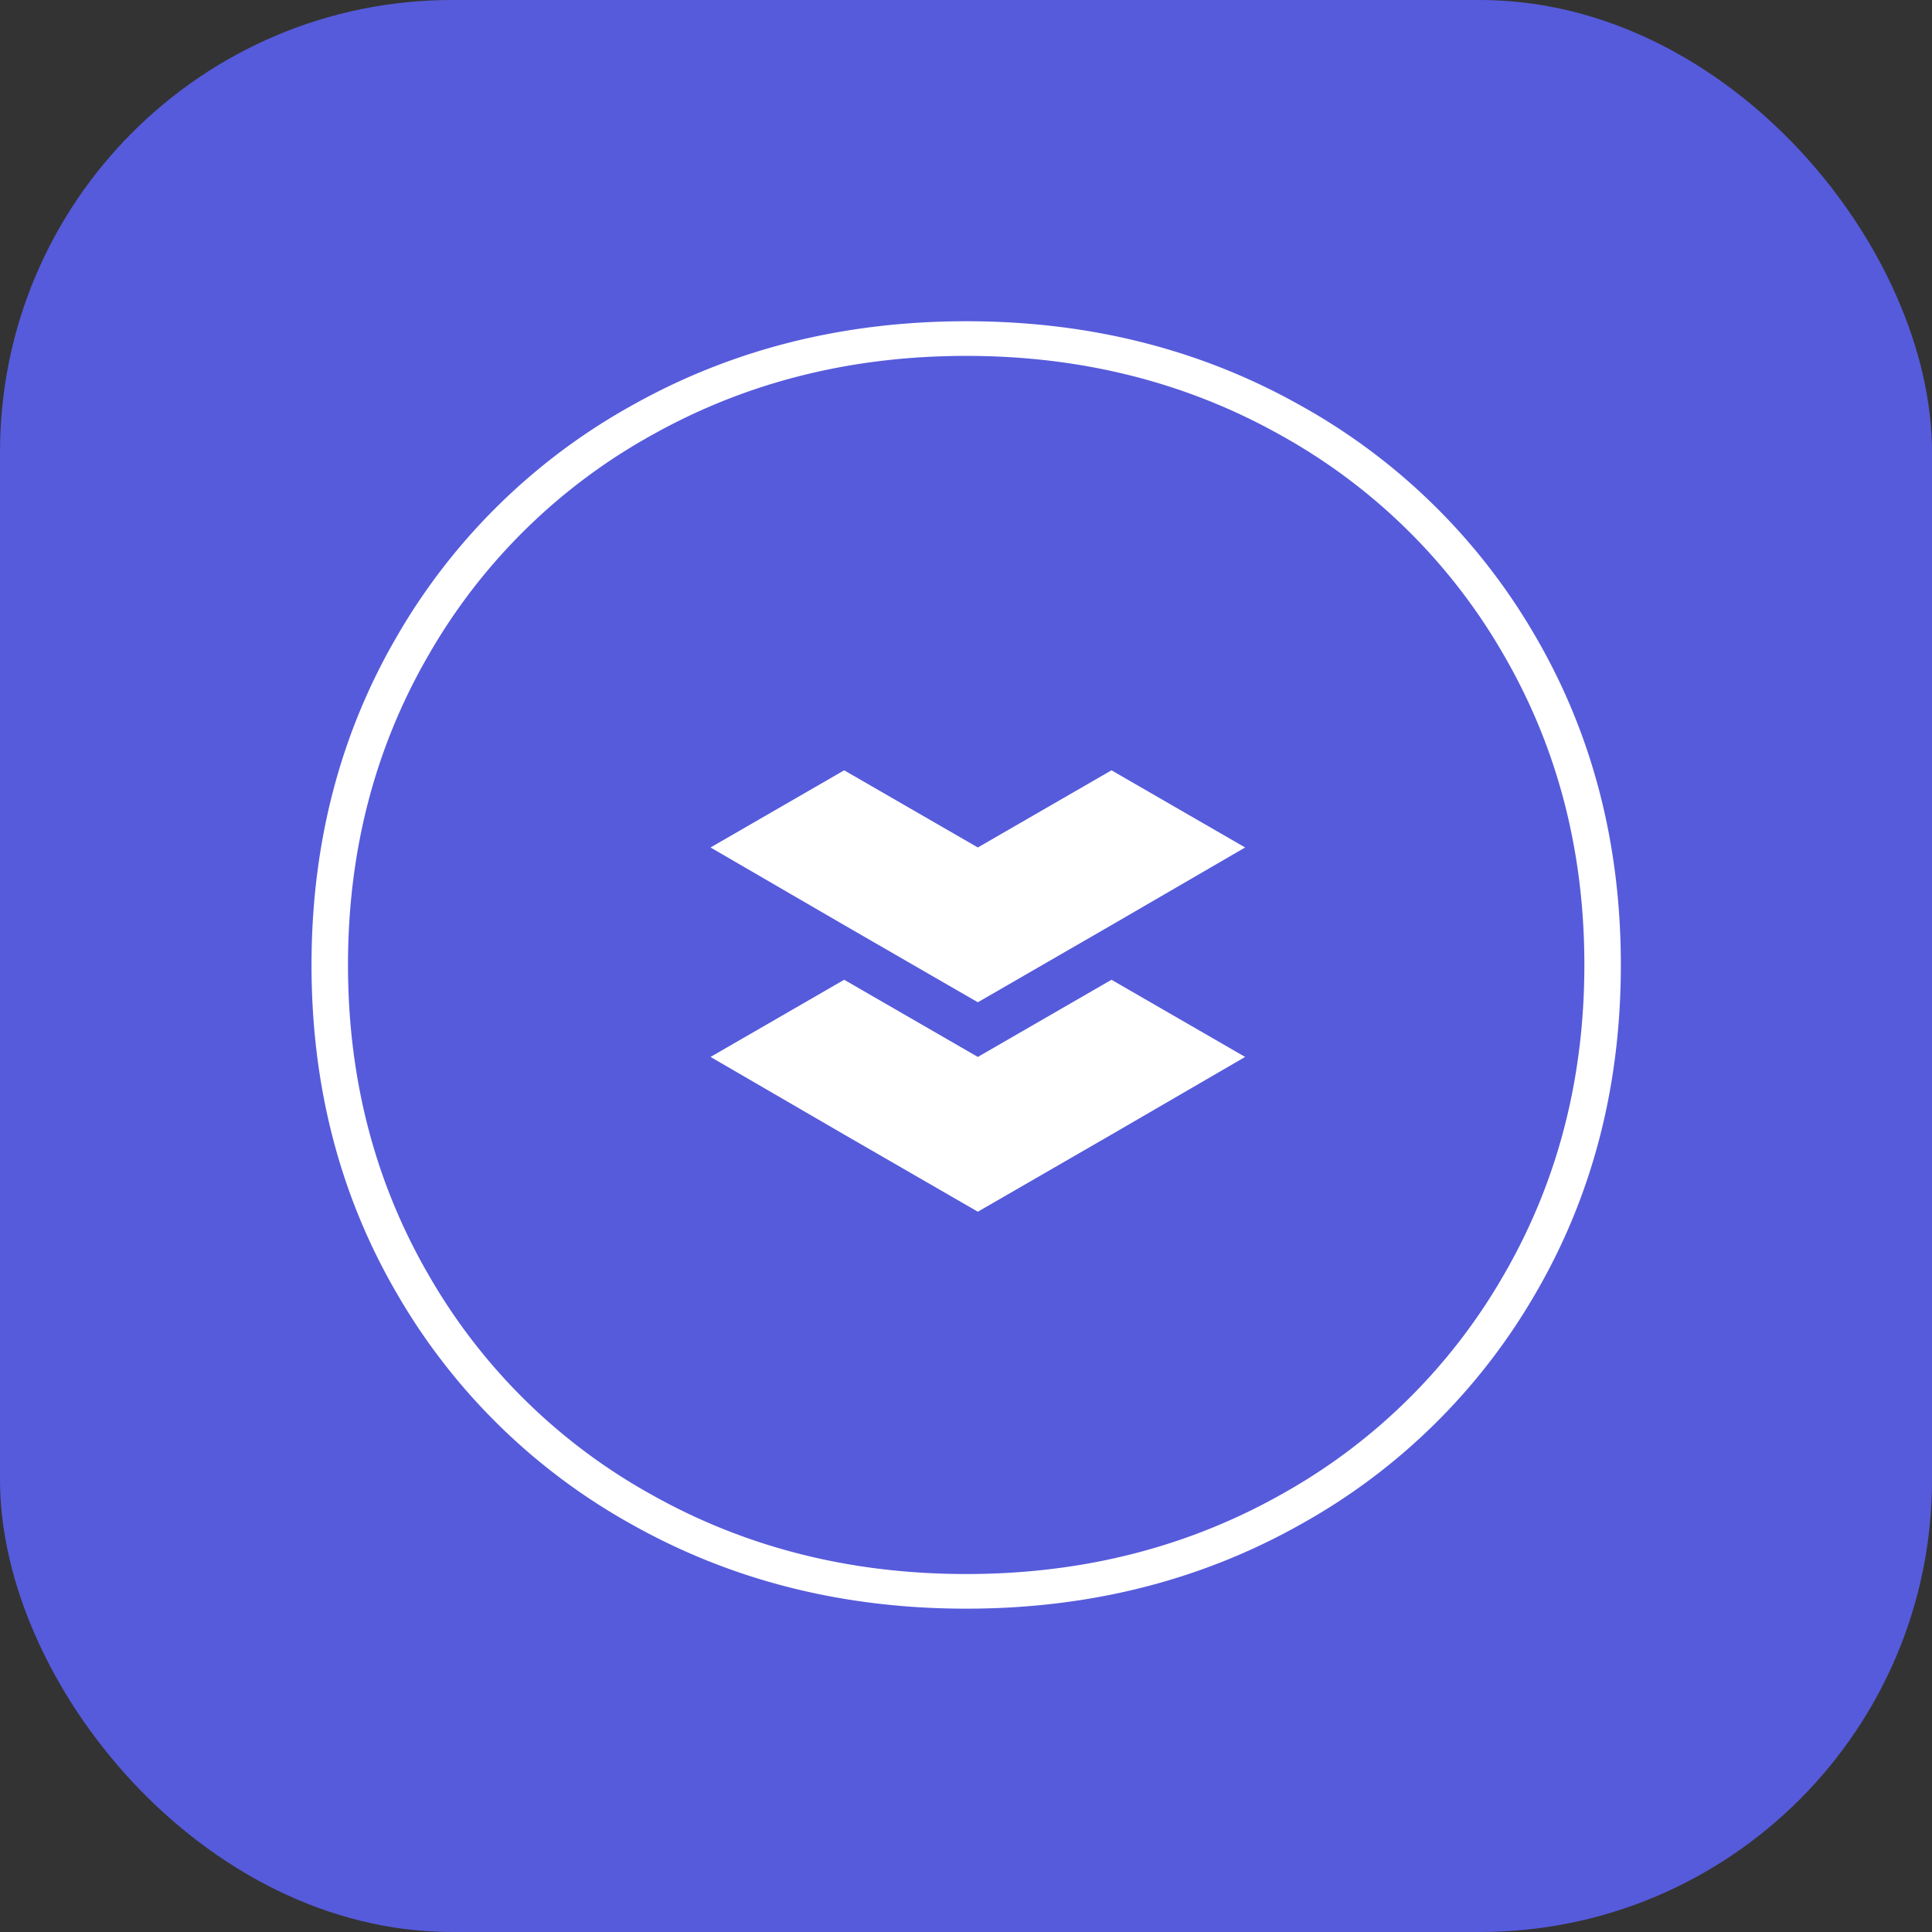 <svg xmlns="http://www.w3.org/2000/svg" id="prefix__Component_233_1" width="500" height="500" data-name="Component 233 – 1" viewBox="0 0 500 500">
    <rect x="0" y="0" width="500" height="500" fill="#333333" stroke="none"/>
    <defs>
        <style>
            .prefix__cls-2{fill:#fff}
        </style>
    </defs>
    <rect id="prefix__Rectangle_406" width="500" height="500" data-name="Rectangle 406" rx="117" style="fill:#565bdb"/>
    <g id="prefix__MAIN_LOGO" data-name="MAIN LOGO" transform="translate(80.622 83.138)">
        <path id="prefix__Path_638" d="M2957.51 1664.705a159.561 159.561 0 0 1-60.879-59.7q-22.189-37.984-22.182-85.185t22.182-85.185a159.656 159.656 0 0 1 60.879-59.7q38.691-21.7 86.366-21.71t86.364 21.71a159.761 159.761 0 0 1 60.88 59.7q22.177 38 22.181 85.185t-22.18 85.18a159.665 159.665 0 0 1-60.88 59.7q-38.7 21.712-86.364 21.709t-86.367-21.704zm167.774-7.788a150.883 150.883 0 0 0 57.577-56.632q20.993-36.1 21-80.466t-21-80.466a150.881 150.881 0 0 0-57.577-56.632q-36.579-20.53-81.409-20.53t-81.41 20.53a150.766 150.766 0 0 0-57.576 56.632q-21.005 36.1-21 80.466t21 80.466a150.769 150.769 0 0 0 57.576 56.632q36.567 20.529 81.41 20.529t81.41-20.528z" class="prefix__cls-2" data-name="Path 638" transform="translate(-2874.449 -1353.225)"/>
        <path id="prefix__Path_639" d="M3115.2 1732.236l34.589-19.969 34.588-20.088-34.588-19.97-34.589 19.97-34.588-19.97-34.587 19.97 34.587 20.088z" class="prefix__cls-2" data-name="Path 639" transform="translate(-2942.76 -1501.784)"/>
        <path id="prefix__Path_640" d="M3115.2 1613.028l34.589-19.97 34.588-20.089-34.588-19.969-34.589 19.969-34.589-19.969-34.587 19.969 34.587 20.089z" class="prefix__cls-2" data-name="Path 640" transform="translate(-2942.76 -1436.781)"/>
    </g>
</svg>
